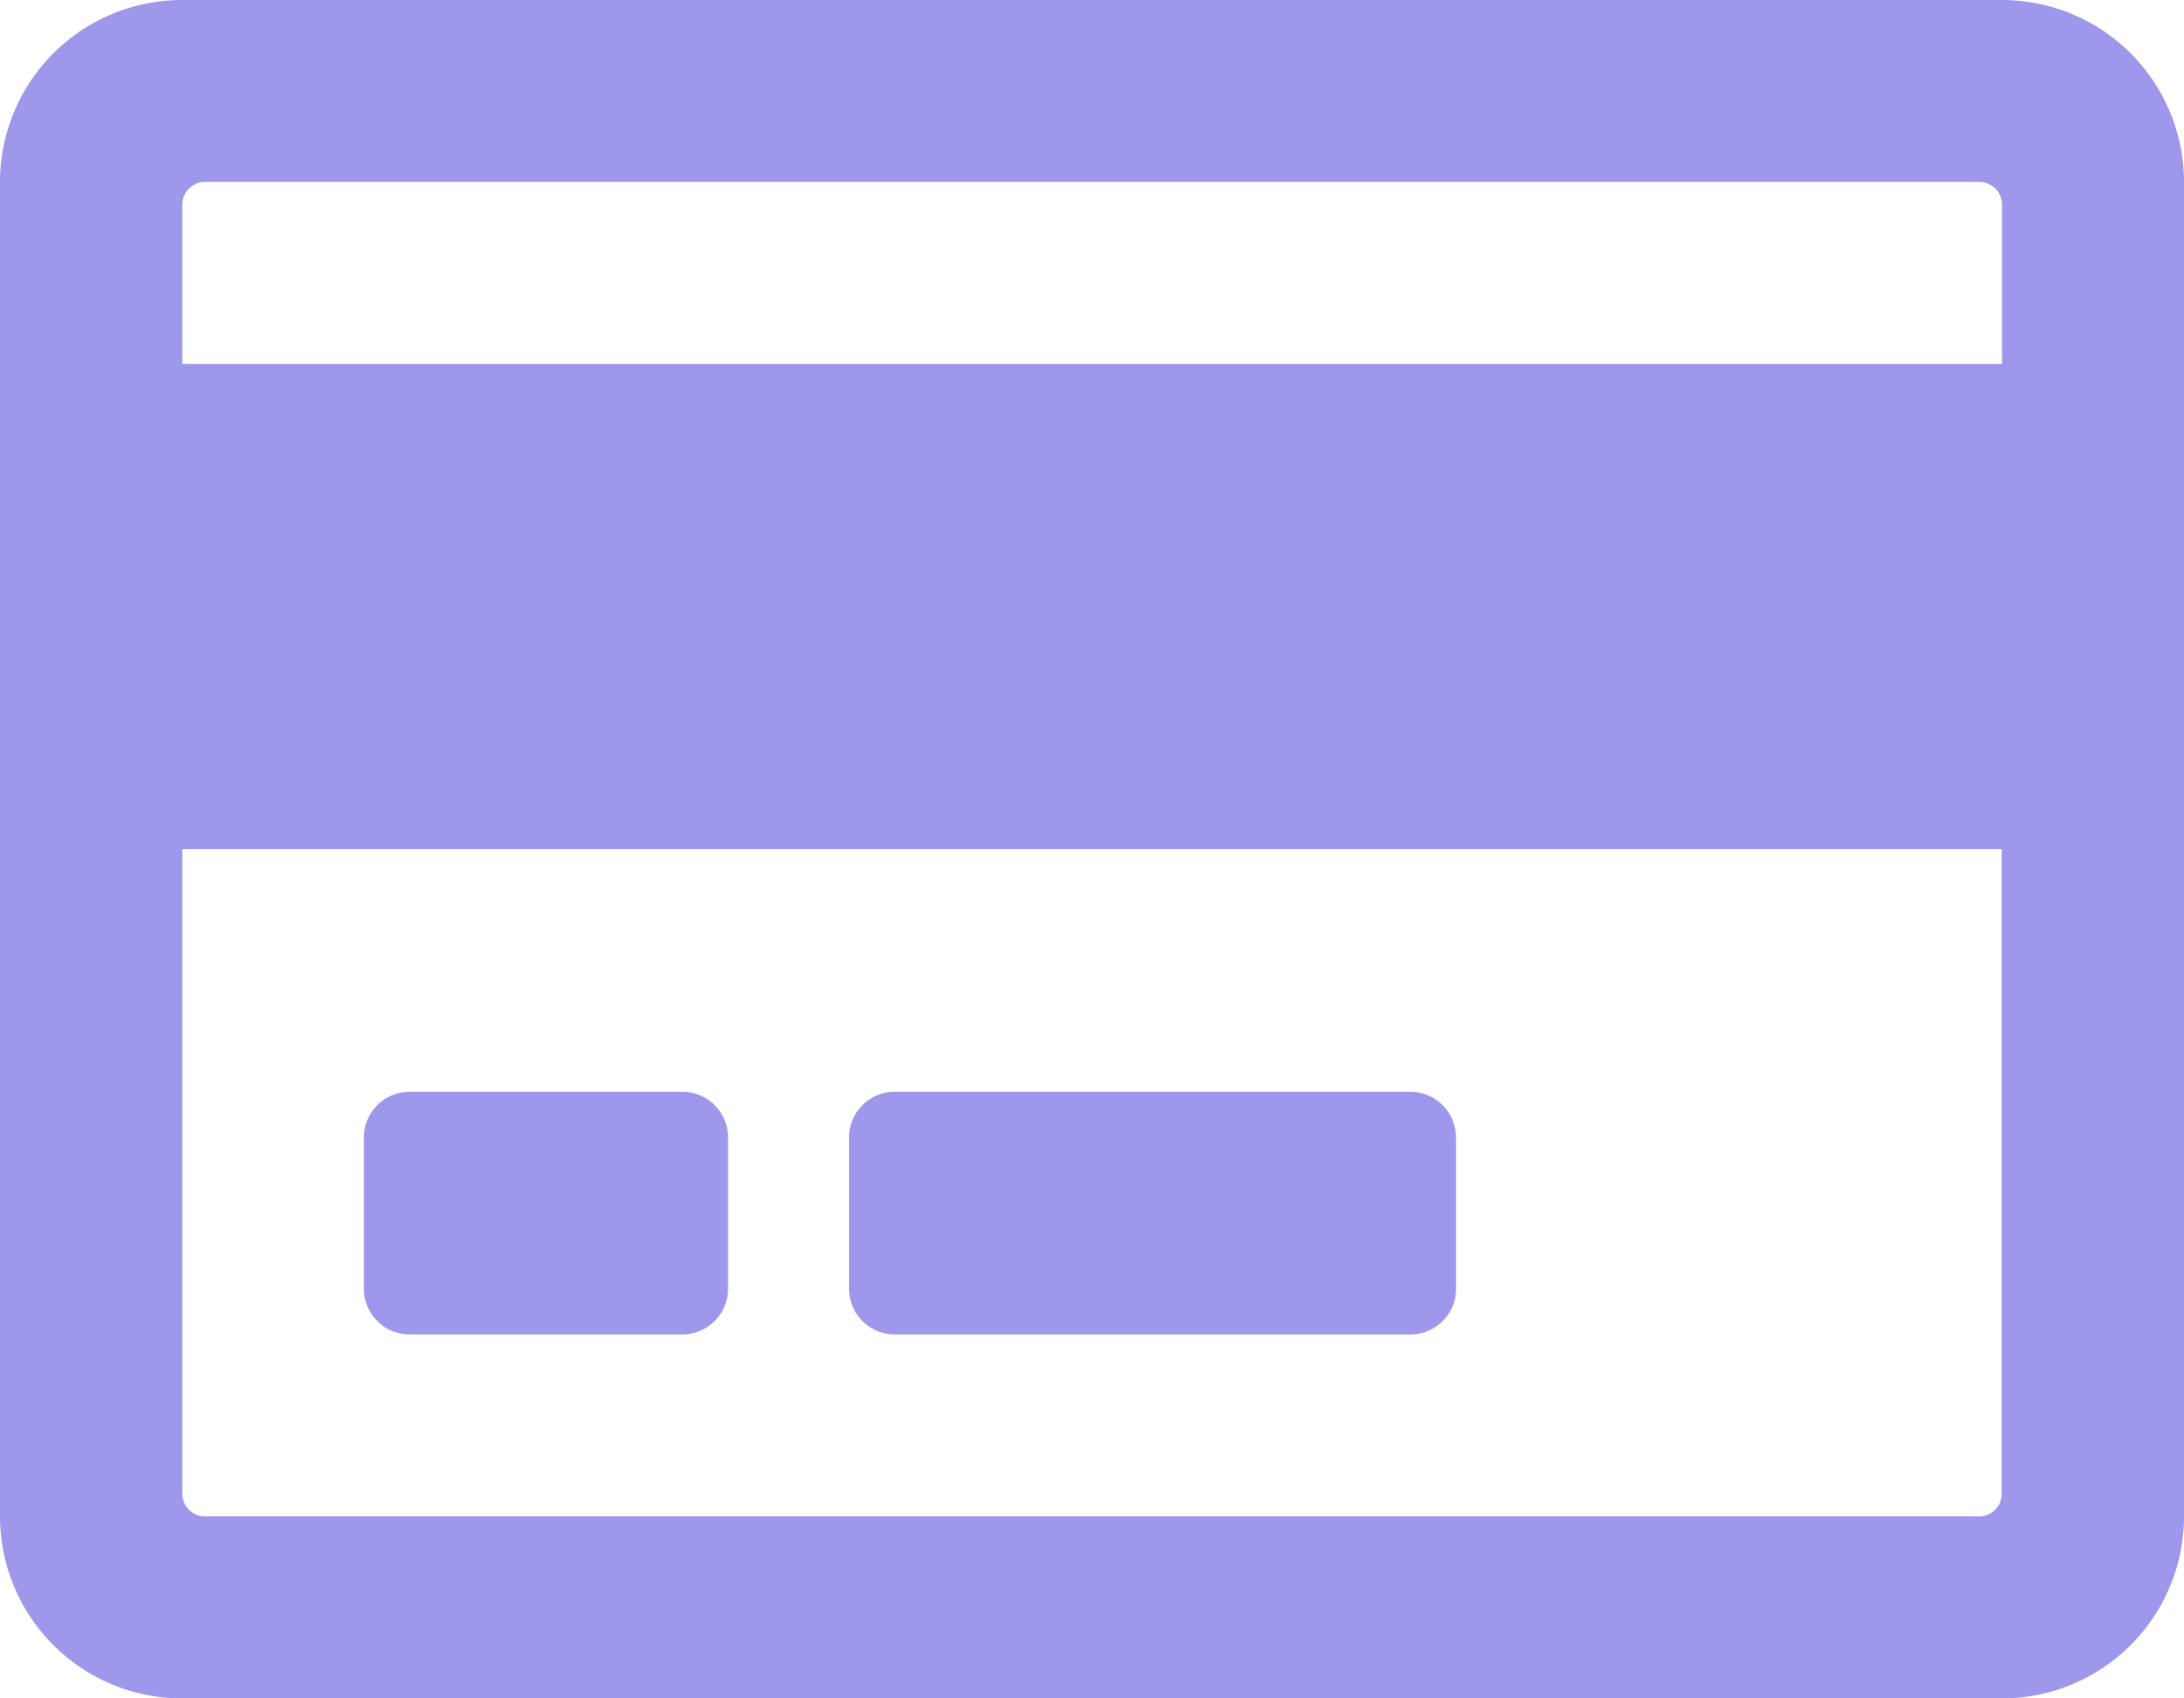 <svg xmlns="http://www.w3.org/2000/svg" width="17.357" height="13.5" viewBox="0 0 17.357 13.5"><defs><style>.a{fill:#9d98ec;}</style></defs><path class="a" d="M15.908,32H1.449A1.447,1.447,0,0,0,0,33.446V44.054A1.447,1.447,0,0,0,1.449,45.5H15.908a1.447,1.447,0,0,0,1.449-1.446V33.446A1.447,1.447,0,0,0,15.908,32ZM1.63,33.446h14.1a.181.181,0,0,1,.181.181v1.266H1.449V33.627A.181.181,0,0,1,1.63,33.446Zm14.1,10.607H1.63a.181.181,0,0,1-.181-.181V38.75H15.908v5.123A.181.181,0,0,1,15.727,44.054ZM5.786,41.04v1.205a.363.363,0,0,1-.362.362H3.254a.363.363,0,0,1-.362-.362V41.04a.363.363,0,0,1,.362-.362h2.17A.363.363,0,0,1,5.786,41.04Zm5.786,0v1.205a.363.363,0,0,1-.362.362h-4.1a.363.363,0,0,1-.362-.362V41.04a.363.363,0,0,1,.362-.362h4.1A.363.363,0,0,1,11.571,41.04Z" transform="translate(0 -32)"/></svg>